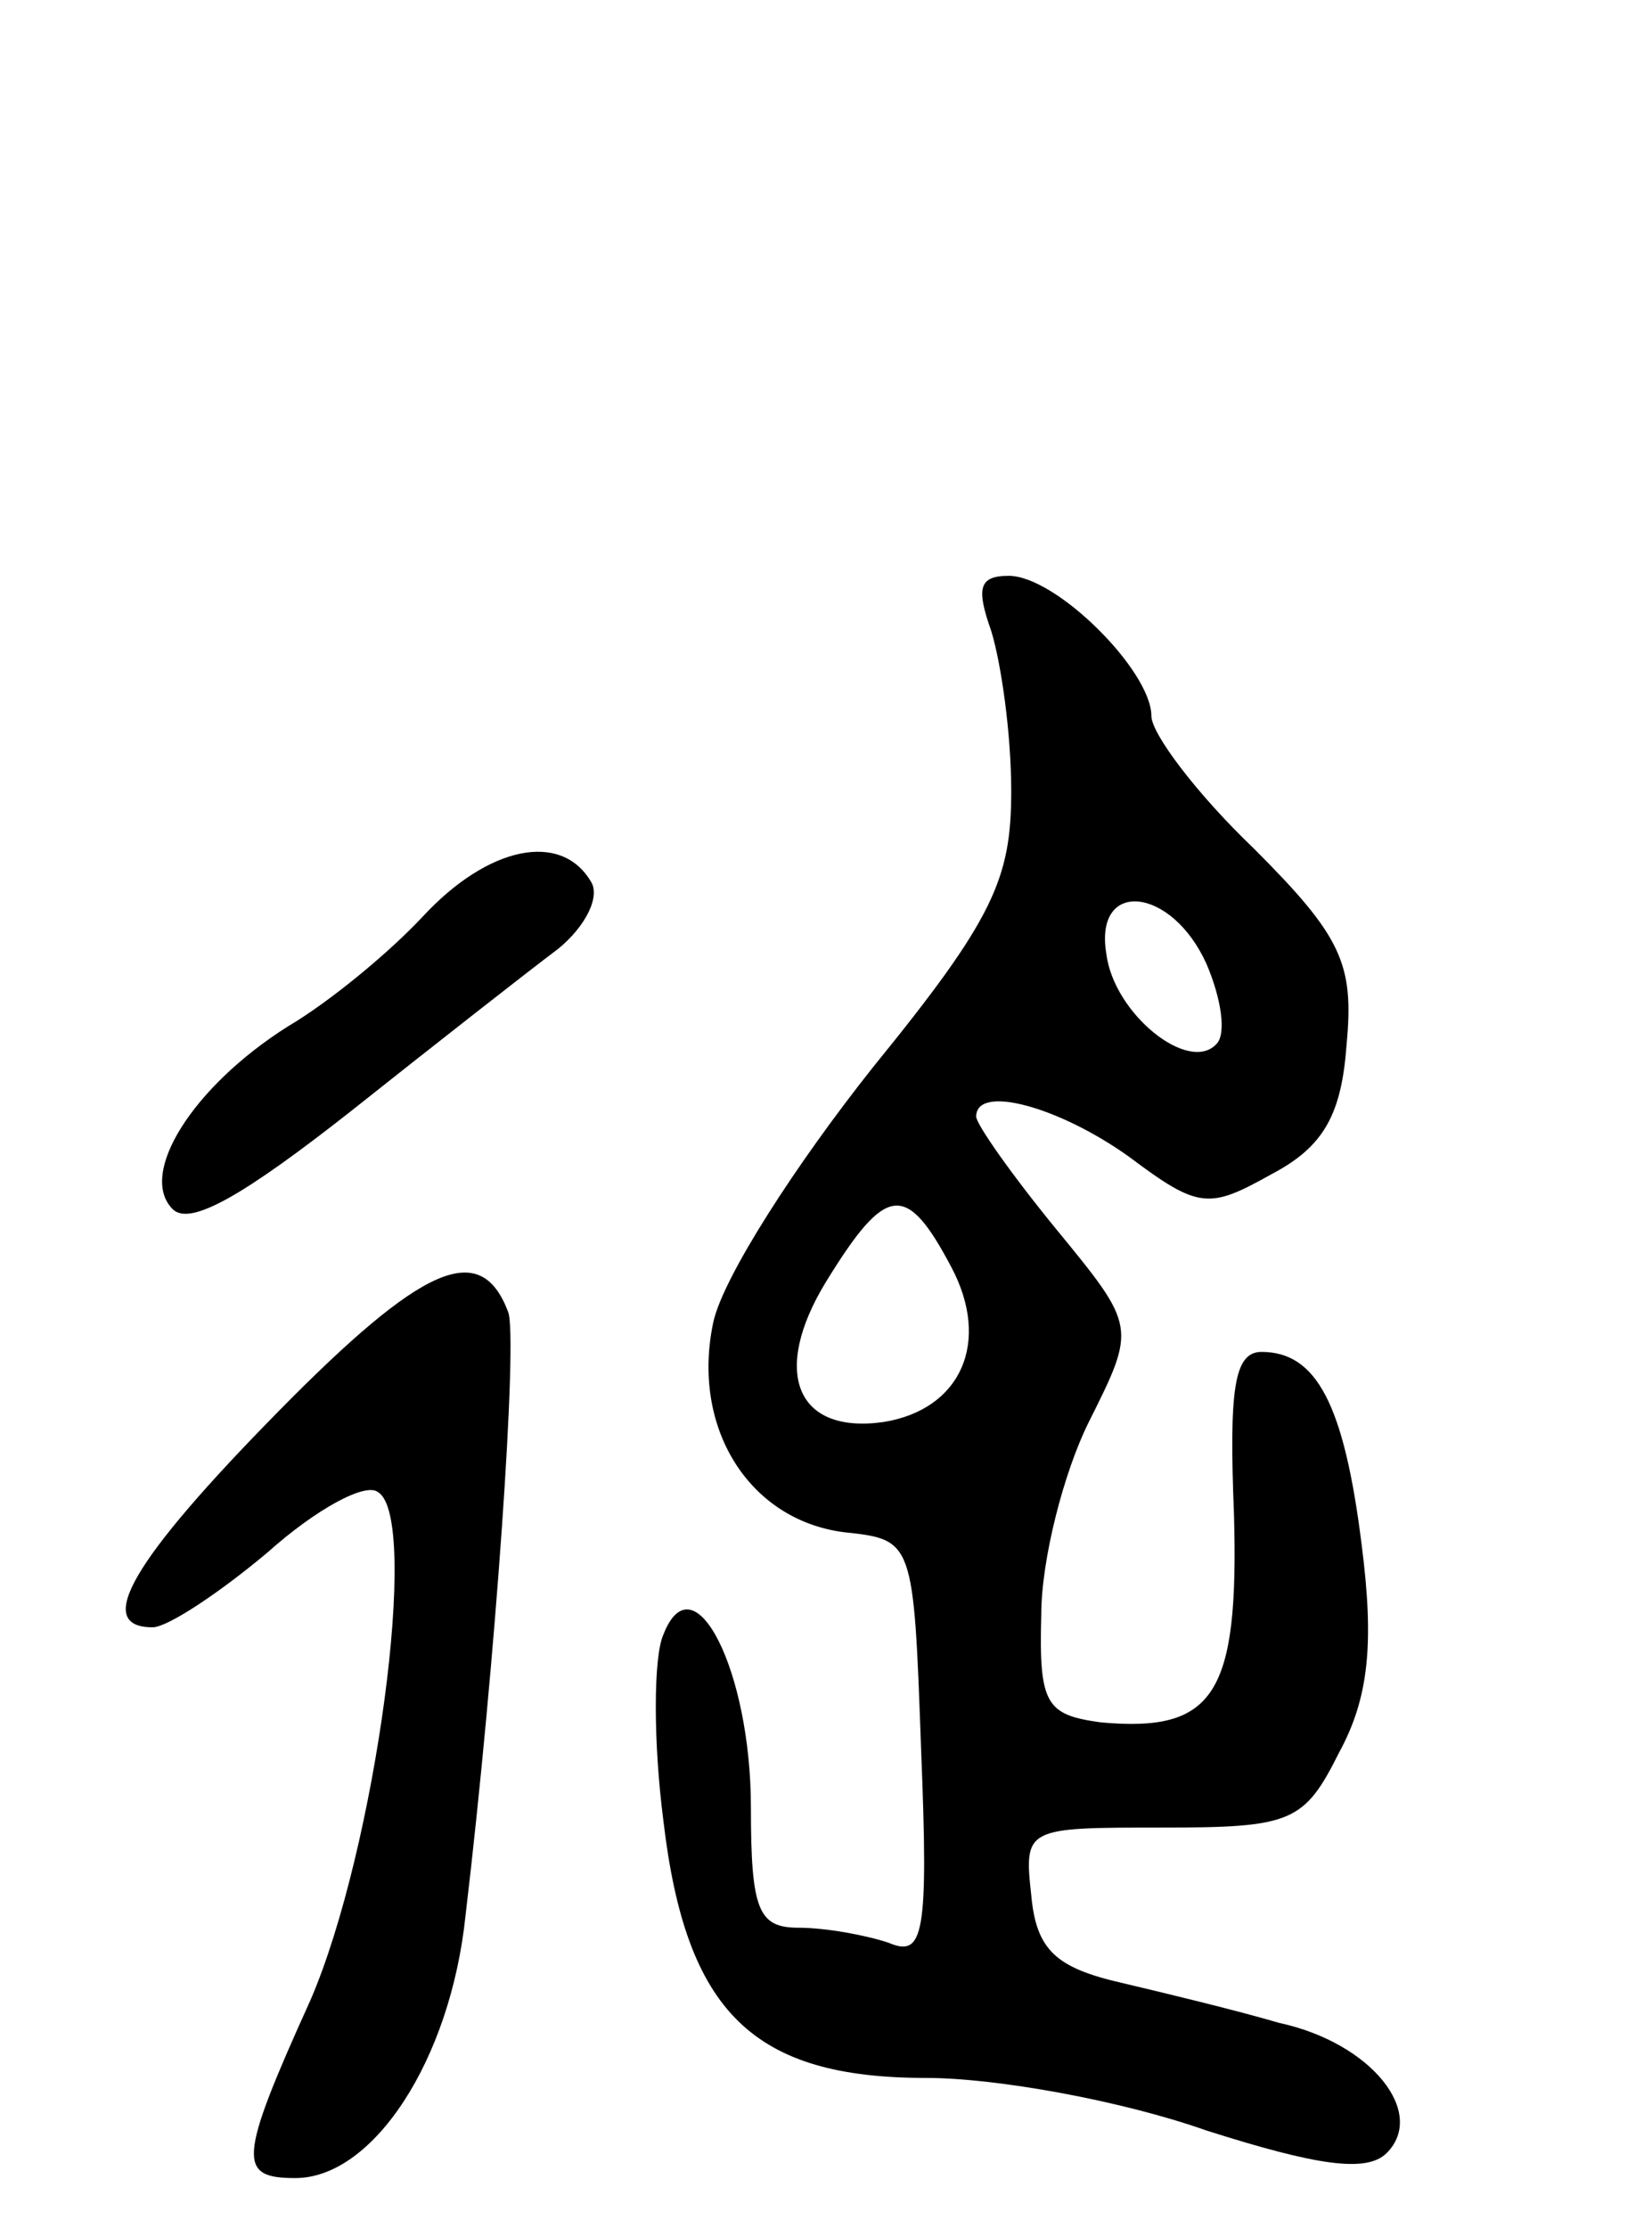 <svg version="1.0" xmlns="http://www.w3.org/2000/svg"
 width="66pt" height="89pt" viewBox="0 0 66 89"
 preserveAspectRatio="xMidYMid meet">
<g transform="translate(0,89) scale(0.1,-0.1)"
fill="#000000" stroke="none">
<path d="M396 638 c4 -13 8 -41 8 -64 0 -35 -7 -51 -55 -110 -31 -39 -60 -84
-64 -102 -9 -42 14 -79 52 -84 28 -3 28 -3 31 -87 3 -74 1 -83 -13 -77 -9 3
-25 6 -36 6 -16 0 -19 7 -19 48 0 55 -23 100 -35 69 -4 -9 -4 -43 0 -74 9 -77
36 -103 105 -103 28 0 78 -9 112 -21 44 -14 64 -17 72 -9 16 16 -6 44 -43 52
-17 5 -46 12 -63 16 -26 6 -34 13 -36 35 -3 27 -2 27 52 27 52 0 57 2 71 30
12 22 14 44 9 83 -7 56 -18 77 -40 77 -11 0 -13 -15 -11 -65 2 -72 -8 -87 -53
-83 -22 3 -25 7 -24 43 0 22 9 57 19 77 19 38 19 38 -13 77 -18 22 -32 42 -32
45 0 13 33 4 61 -16 28 -21 32 -21 57 -7 21 11 28 24 30 52 3 32 -2 43 -37 78
-23 22 -41 46 -41 53 0 18 -38 56 -57 56 -12 0 -13 -5 -7 -22z m86 -133 c6
-14 8 -28 4 -32 -11 -12 -41 12 -44 36 -5 30 26 27 40 -4z m-102 -121 c16 -30
4 -57 -27 -62 -35 -5 -45 20 -23 56 24 39 32 40 50 6z"/>
<path d="M169 524 c-13 -14 -37 -34 -54 -44 -38 -24 -60 -59 -46 -73 7 -7 29
6 71 39 34 27 71 56 83 65 11 9 17 21 13 27 -12 20 -41 14 -67 -14z"/>
<path d="M111 326 c-58 -59 -74 -86 -50 -86 6 0 27 14 46 30 19 17 39 28 44
24 17 -10 -1 -143 -27 -203 -29 -64 -29 -71 -6 -71 31 0 62 47 68 105 12 101
21 231 17 241 -11 29 -34 19 -92 -40z"/>
</g>
</svg>

